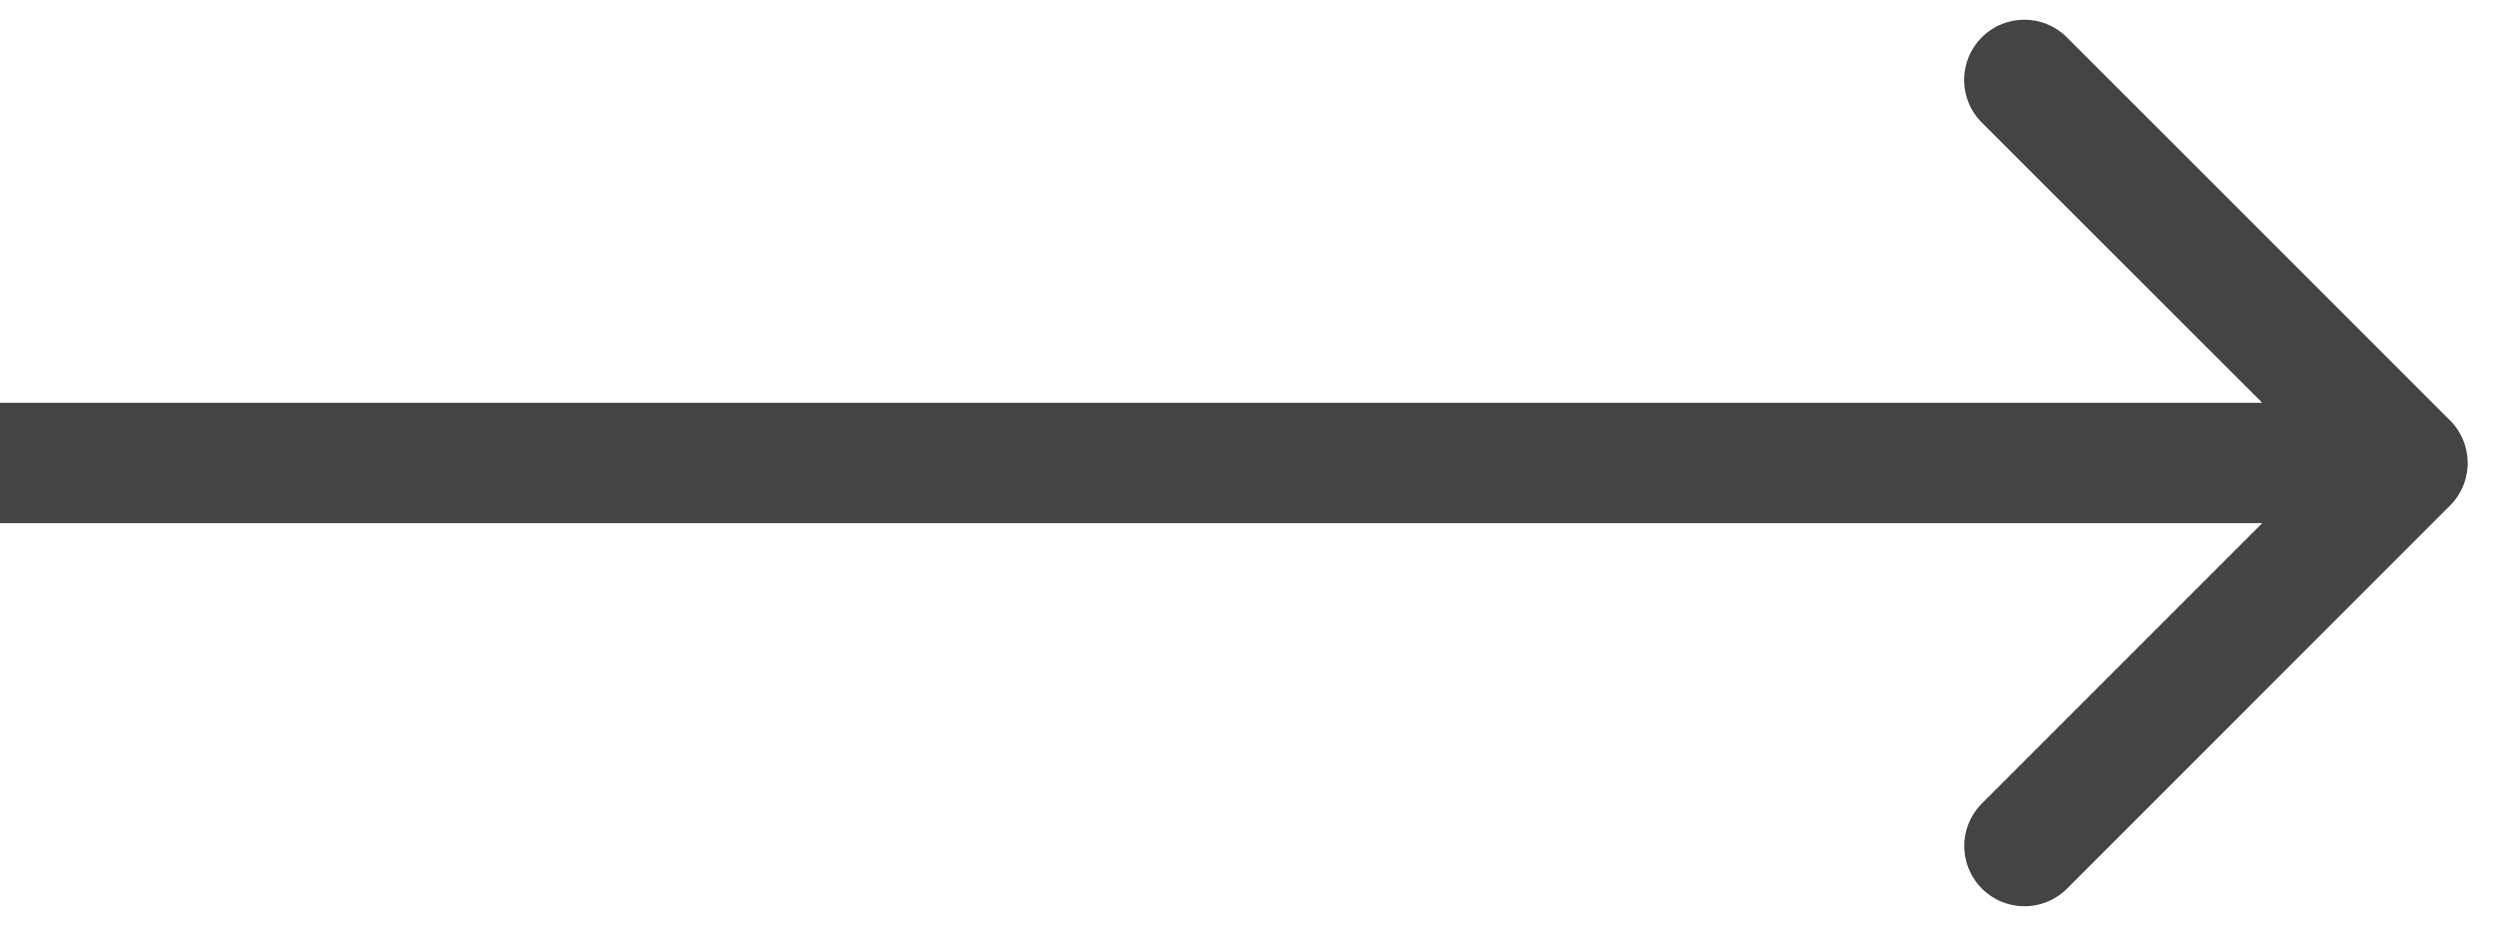 <svg width="27" height="10" fill="none" xmlns="http://www.w3.org/2000/svg"><path d="M26.46 5.46a.65.65 0 000-.92L22.323.404a.65.65 0 10-.92.919L25.082 5l-3.677 3.677a.65.65 0 00.919.92L26.46 5.46zM0 5.65h26v-1.3H0v1.3z" fill="#444"/></svg>
